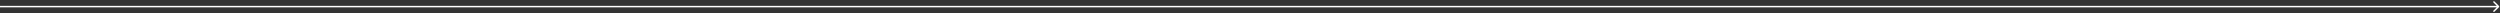 <svg width="1711" height="9" viewBox="0 0 1711 9" fill="none" xmlns="http://www.w3.org/2000/svg">
<rect x="0" y="0" width="1711" height="9" fill="#333333" stroke="none"/>
<path d="M1710.36 4.854C1710.55 4.658 1710.55 4.342 1710.36 4.146L1707.17 0.964C1706.98 0.769 1706.66 0.769 1706.47 0.964C1706.27 1.16 1706.27 1.476 1706.47 1.672L1709.29 4.5L1706.47 7.328C1706.27 7.524 1706.27 7.84 1706.47 8.036C1706.66 8.231 1706.98 8.231 1707.17 8.036L1710.36 4.854ZM0 5H1710V4H0L0 5Z" fill="white"/>
</svg>
